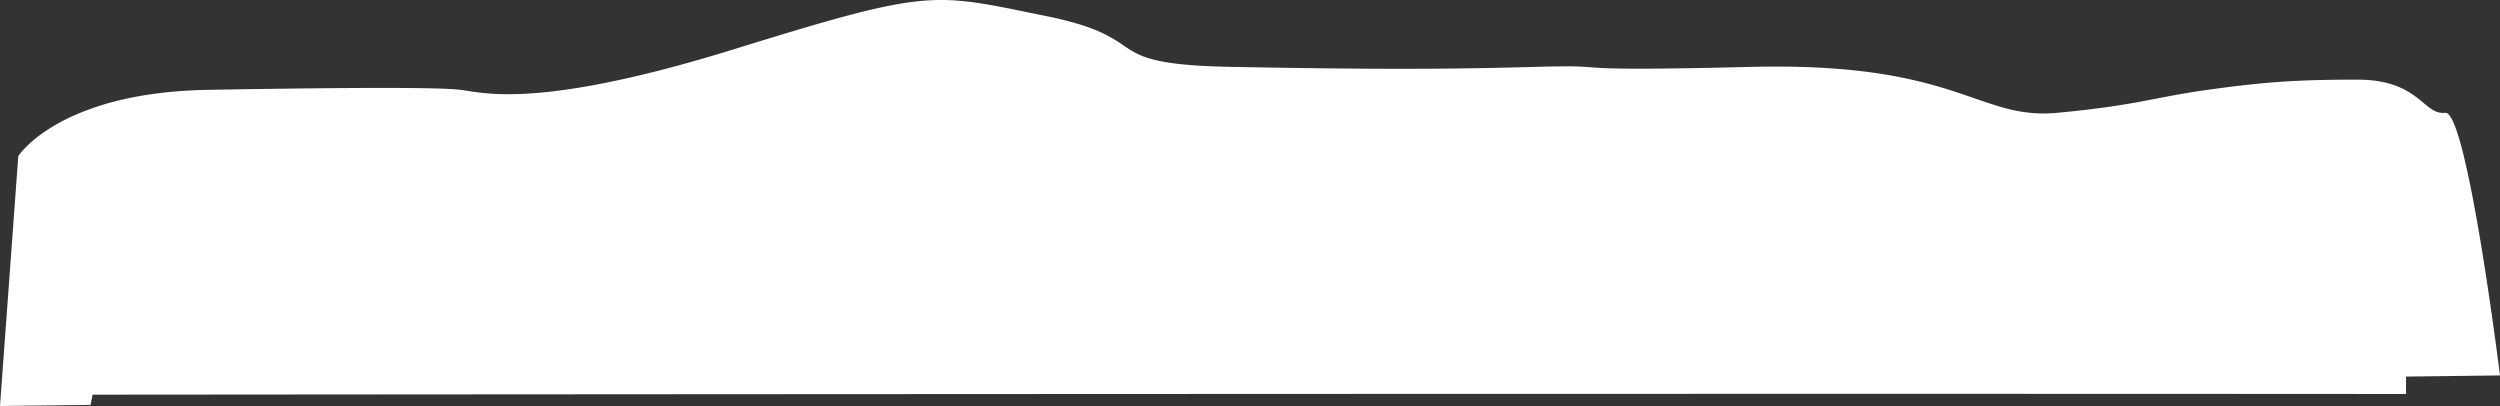 <svg xmlns="http://www.w3.org/2000/svg" width="2072.728" height="336.716" viewBox="0 0 2072.728 336.716">
  <rect x="0" y="0" width="2072.728" height="336.716" fill="#333333" stroke="none"/>
  <path id="Subtraction_1" data-name="Subtraction 1" d="M-11103.831,3297.715h0V3296.7l-74.823.917,6.317-86.344,8.836-120.831a43.49,43.49,0,0,1,4.243-5.274,97.5,97.5,0,0,1,14.459-12.741,150.489,150.489,0,0,1,27.262-15.585,222.921,222.921,0,0,1,42.654-13.807c20.647-4.586,43.848-7.129,68.957-7.557,62.719-1.067,109.925-1.586,144.317-1.586s55.594.519,64.772,1.586c1.648.192,3.514.486,5.673.828a199.441,199.441,0,0,0,33.932,2.794c8.934,0,18.725-.512,29.1-1.521,12.161-1.182,25.521-3.085,39.707-5.655,16.059-2.909,33.629-6.754,52.222-11.429,20.594-5.177,43.016-11.517,66.642-18.843,47.238-14.646,81.851-25.026,108.408-31.51,26.256-6.41,45.049-9.145,62.839-9.145,21.959,0,42.445,4.2,73.455,10.548l.141.029c4.073.834,8.286,1.7,12.731,2.6,18.16,3.678,32.362,7.755,43.42,12.464a114.286,114.286,0,0,1,20.982,11.765c7.145,4.826,13.313,8.993,25.931,12.161,13.811,3.468,34.215,5.339,64.215,5.89,59.729,1.1,103.069,1.585,140.529,1.585s71.689-.489,110.986-1.585c10.714-.3,19.1-.445,25.629-.445,10.275,0,14.983.353,20.436.761h0c.867.065,1.806.135,2.794.206,7.051.5,16.437.967,37.189.967,21.475,0,51.808-.487,92.733-1.49,7.062-.173,14.071-.261,20.835-.261,17.06,0,33.367.562,48.47,1.671,13.629,1,26.755,2.483,39.014,4.405,10.872,1.7,21.118,3.742,31.325,6.228,8.316,2.025,16.627,4.36,25.4,7.139,7.235,2.29,13.781,4.555,20.11,6.745l.022.008.037.013c9.915,3.43,19.28,6.67,28.522,8.963a117.753,117.753,0,0,0,29.063,3.715c3.8,0,7.754-.192,11.741-.572,18.572-1.767,34.579-3.7,48.935-5.905,12.819-1.97,23.167-3.97,33.174-5.9l.014,0c12.234-2.365,24.885-4.81,42.122-7.215,24.755-3.454,42.095-5.368,59.848-6.606,18.586-1.3,37.844-1.85,64.394-1.85,31.518,0,44.905,11.094,54.68,19.2,5.66,4.691,10.13,8.4,16.22,8.4a15.875,15.875,0,0,0,1.829-.108,2.32,2.32,0,0,1,.262-.015c1.106,0,2.285.823,3.5,2.446a33.223,33.223,0,0,1,3.657,6.911c2.349,5.643,4.9,13.942,7.57,24.668,4.5,18.069,9.443,43.254,14.683,74.854,8.869,53.5,15.712,108.34,15.778,108.879l-77.905.953v14.443c-134.991-.1-295.106-.149-475.9-.149-391.607,0-876.8.233-1442.1.693Z" transform="translate(11178.655 -2960.999)" fill="#fff"/>
</svg>
